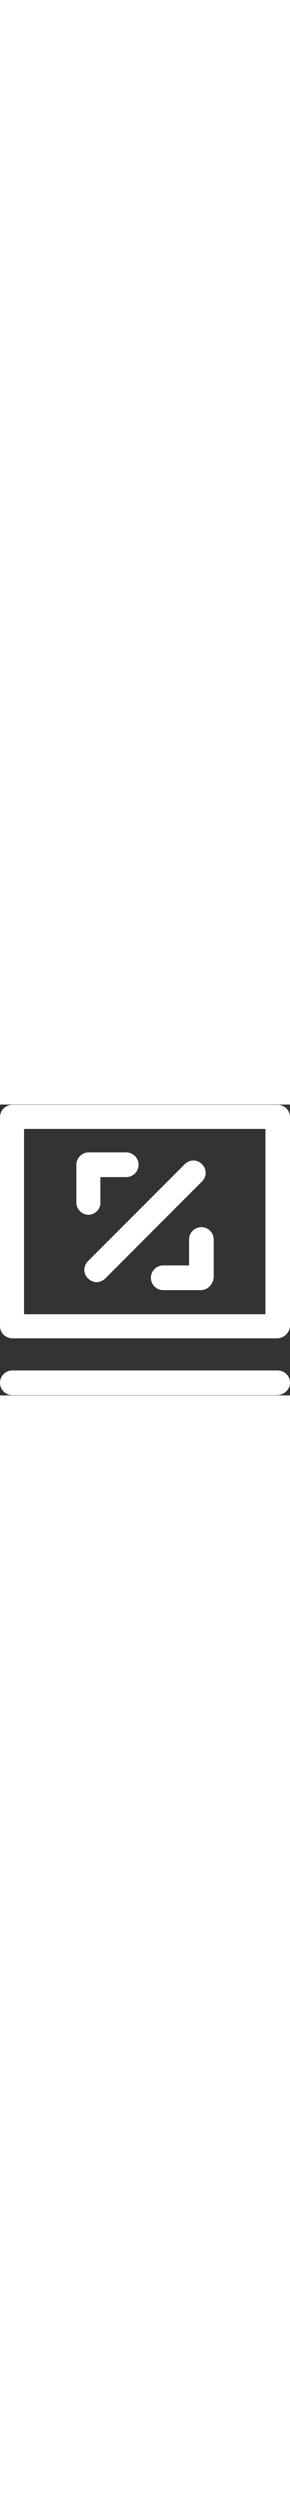 <svg version="1.1" xmlns="http://www.w3.org/2000/svg" xmlns:xlink="http://www.w3.org/1999/xlink" fill="white" width="57px" x="0px" y="0px" viewBox="0 0 489.901 489.901" style="enable-background:new 0 0 489.901 489.901;" xml:space="preserve">
		<rect x="0" y="0" width="489.901" height="489.901" fill="#333333" stroke="none"/>
		<path d="M319.4,227.25v43.7h-43.7c-11.4,0-20.8,9.4-20.8,20.8s9.4,20.8,20.8,20.8h63.5c11.4,0,20.8-9.4,21.8-21.8v-63.5
			c0-11.4-9.4-20.8-20.8-20.8C328.7,206.45,319.4,215.85,319.4,227.25z"/>
		<path d="M149.8,185.65c10.4,0,19.8-9.4,19.8-19.8v-43.7h43.7c11.4,0,20.8-9.4,20.8-20.8s-9.4-20.8-20.8-20.8h-63.5
			c-11.4,0-20.8,9.4-20.8,20.8v63.5C129,176.25,138.4,185.65,149.8,185.65z"/>
		<path d="M148.8,292.85c12.5,11.8,25,4.2,29.1,0l163.3-163.3c8.3-8.3,8.3-20.8,0-29.1s-20.8-8.3-29.1,0l-163.3,163.2
			C140.4,271.95,140.2,284.75,148.8,292.85z"/>
		<path d="M469.2,0.45H20.8C9.4,0.45,0,9.85,0,21.25v351.7c0,11.4,9.4,20.8,20.8,20.8h447.3c11.4,0,20.8-9.4,21.8-19.8V21.25
			C490,9.85,480.6,0.45,469.2,0.45z M448.4,353.15H40.6V41.05h407.8V353.15z"/>
		<path d="M469.2,447.85H20.8c-11.4,0-20.8,9.4-20.8,20.8s9.4,20.8,20.8,20.8h447.3c11.4,0,21.8-9.4,21.8-20.8
			C490,457.15,480.6,447.85,469.2,447.85z"/>
</svg>
